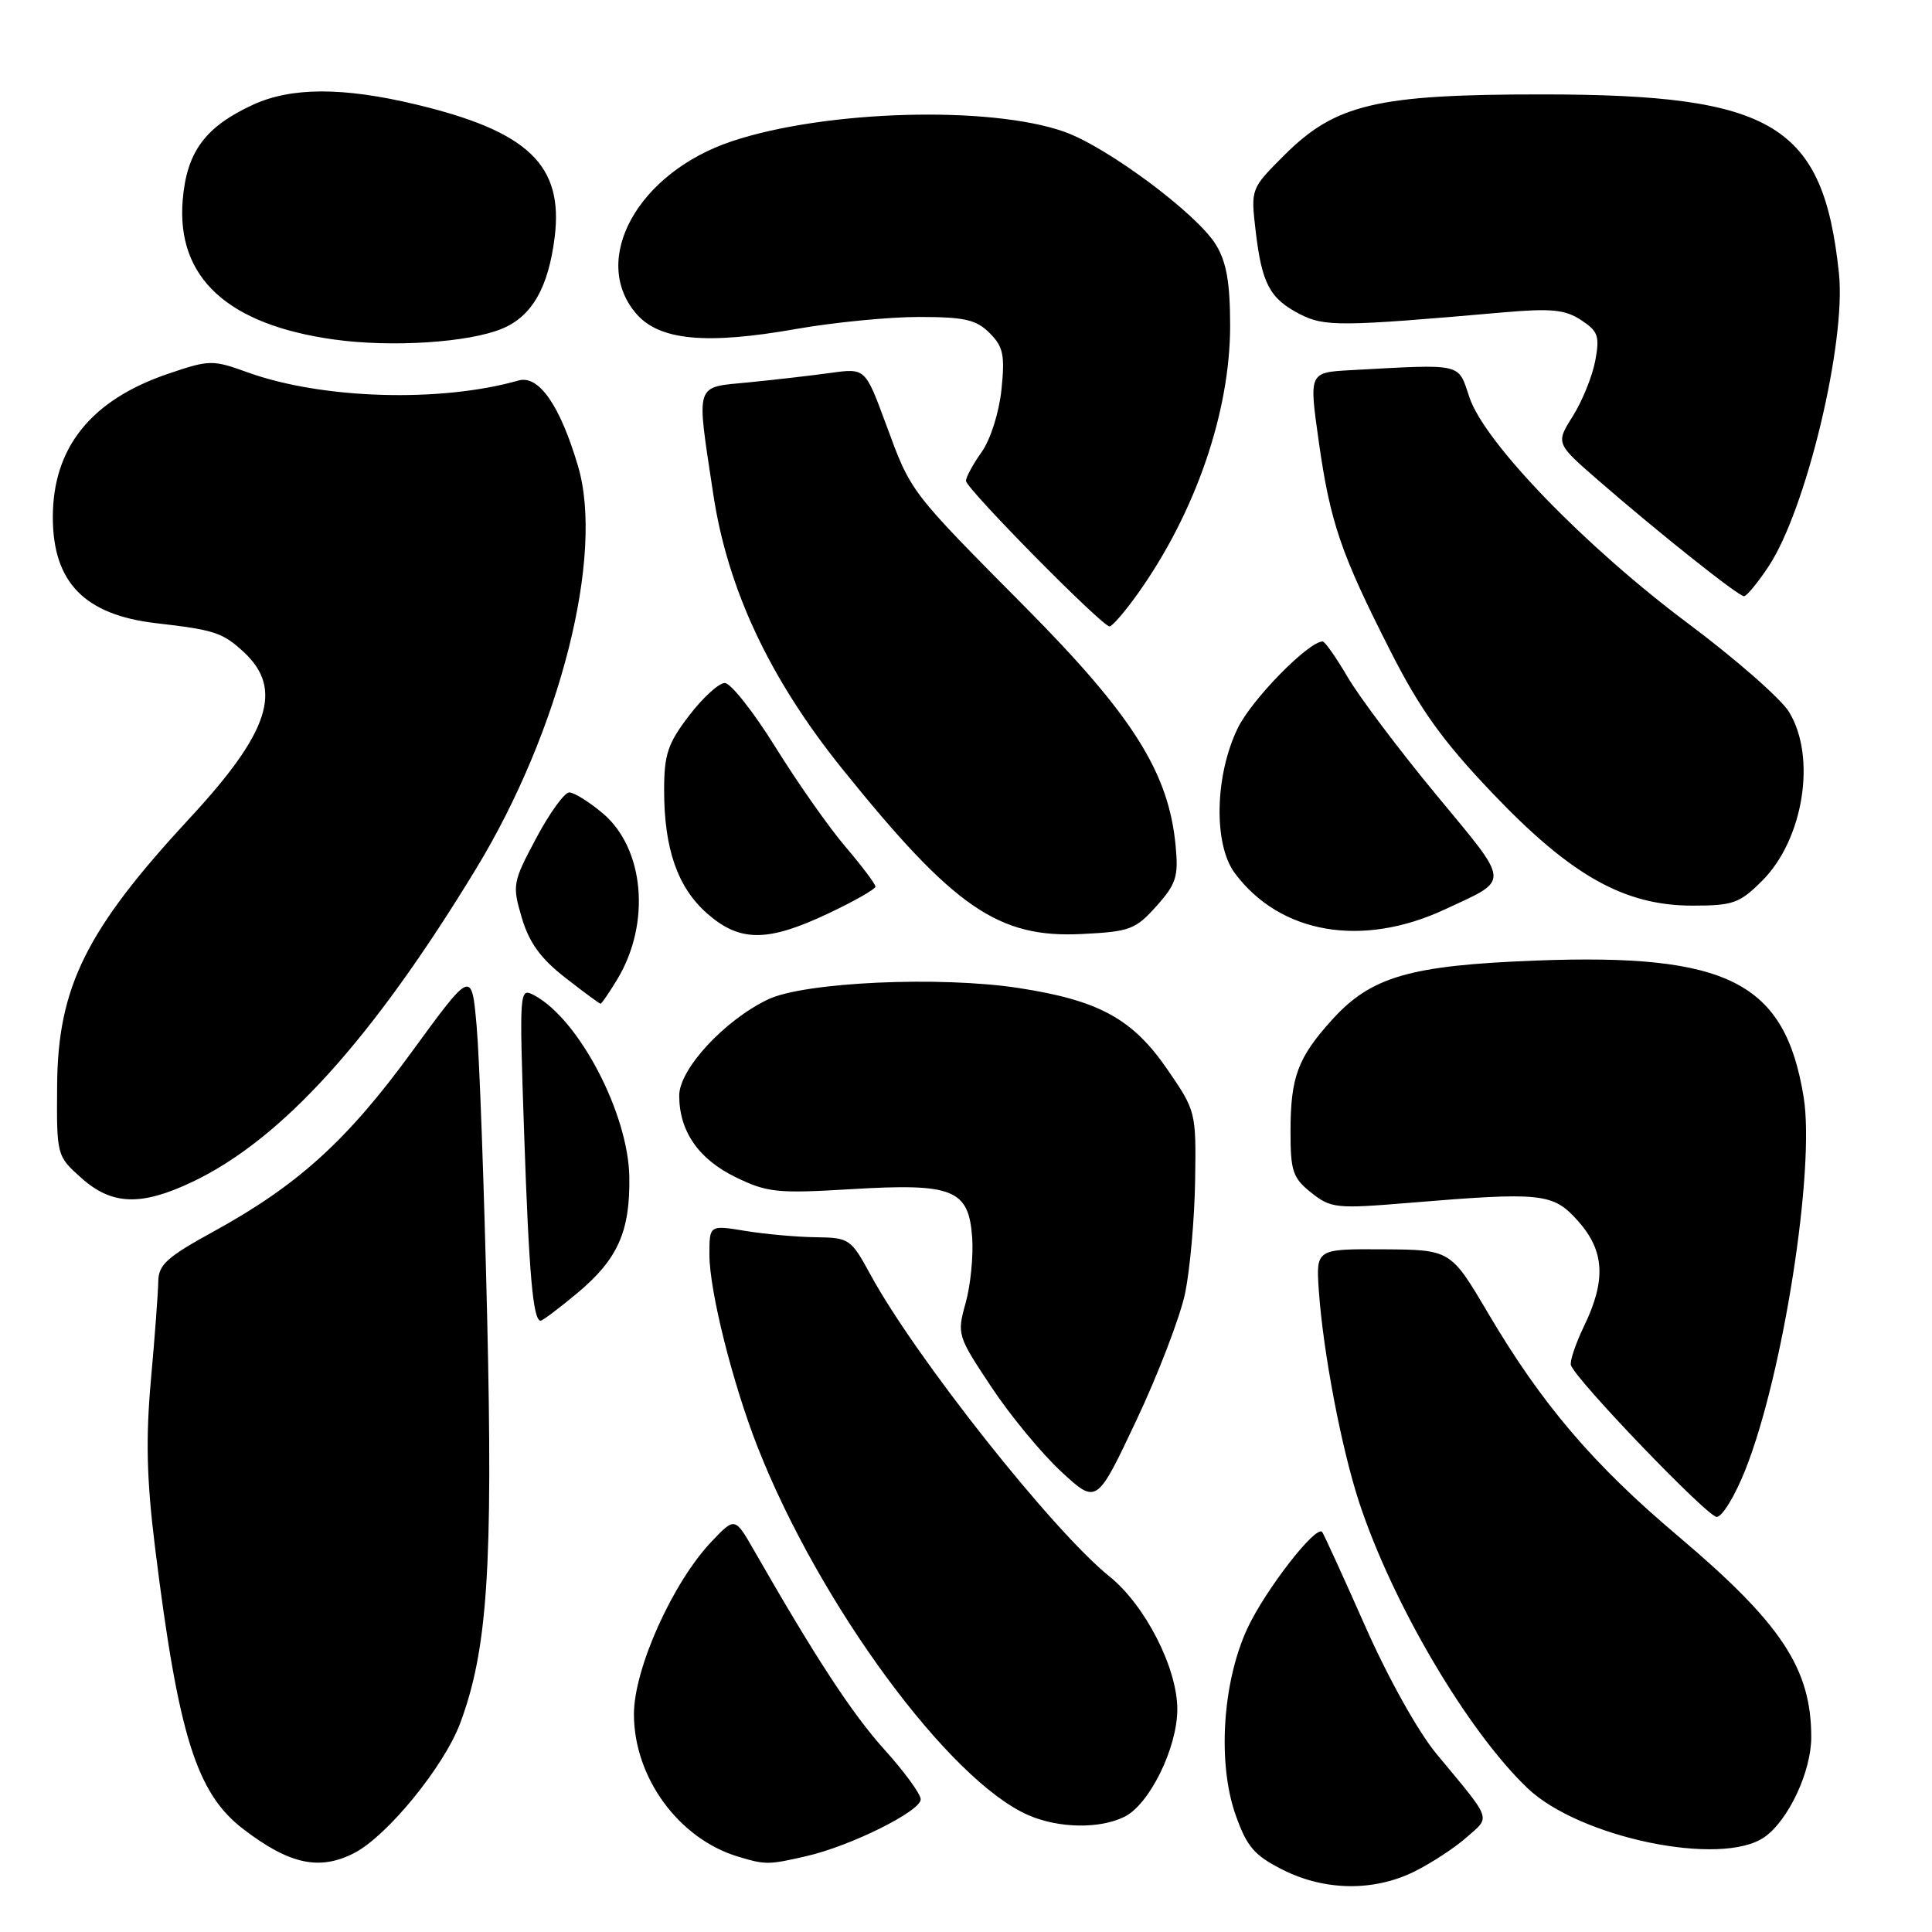<?xml version="1.0" encoding="UTF-8" standalone="no"?>
<!DOCTYPE svg PUBLIC "-//W3C//DTD SVG 1.1//EN" "http://www.w3.org/Graphics/SVG/1.1/DTD/svg11.dtd" >
<svg xmlns="http://www.w3.org/2000/svg" xmlns:xlink="http://www.w3.org/1999/xlink" version="1.1" viewBox="0 0 256 256">
 <g >
 <path fill="currentColor"
d=" M 187.43 247.98 C 189.67 246.87 192.78 244.83 194.34 243.45 C 197.53 240.63 197.81 241.40 190.36 232.42 C 187.91 229.47 183.94 222.36 180.87 215.42 C 177.97 208.87 175.41 203.28 175.20 203.00 C 174.40 201.99 167.67 210.66 165.29 215.76 C 161.98 222.89 161.30 233.64 163.73 240.50 C 165.22 244.71 166.20 245.85 169.96 247.75 C 175.55 250.57 182.05 250.65 187.43 247.98 Z  M 46.95 245.53 C 51.33 243.26 58.82 234.08 60.97 228.35 C 64.60 218.64 65.33 207.68 64.55 174.50 C 64.15 157.45 63.53 140.12 63.16 136.00 C 62.50 128.50 62.50 128.50 54.63 139.29 C 46.02 151.11 39.48 157.04 28.32 163.17 C 22.10 166.58 20.99 167.58 20.97 169.84 C 20.95 171.30 20.51 177.14 20.00 182.82 C 19.30 190.61 19.43 196.05 20.54 205.01 C 23.64 230.02 26.03 237.63 32.27 242.39 C 38.38 247.06 42.35 247.90 46.95 245.53 Z  M 106.89 245.94 C 112.75 244.59 122.00 239.99 122.00 238.42 C 122.00 237.73 119.84 234.76 117.19 231.83 C 112.92 227.09 108.11 219.74 99.94 205.48 C 97.38 201.01 97.38 201.01 94.29 204.26 C 89.15 209.66 84.00 221.10 84.00 227.14 C 84.00 235.53 89.93 243.64 97.79 246.01 C 101.43 247.11 101.83 247.11 106.89 245.94 Z  M 233.79 243.43 C 236.97 241.21 240.00 234.75 240.00 230.19 C 240.00 221.09 236.04 215.11 222.34 203.53 C 211.08 194.02 204.28 186.04 197.19 174.02 C 192.22 165.60 192.22 165.60 183.30 165.54 C 174.38 165.49 174.38 165.49 174.75 171.00 C 175.32 179.17 177.73 191.84 180.09 199.05 C 184.49 212.43 194.40 229.28 202.37 236.91 C 209.25 243.51 228.10 247.42 233.79 243.43 Z  M 149.00 240.73 C 152.32 239.09 156.00 231.59 156.00 226.48 C 156.00 221.02 151.74 212.69 147.00 208.88 C 139.51 202.86 121.35 179.92 115.36 168.93 C 112.76 164.15 112.54 164.00 108.09 163.94 C 105.57 163.91 101.36 163.53 98.75 163.10 C 94.00 162.32 94.00 162.32 94.00 166.24 C 94.00 171.06 97.08 183.33 100.41 191.80 C 108.60 212.61 125.78 235.96 136.27 240.52 C 140.29 242.27 145.72 242.36 149.00 240.73 Z  M 231.27 194.75 C 236.27 182.19 240.54 154.84 238.99 145.35 C 236.51 130.15 228.98 126.31 203.50 127.28 C 186.80 127.92 181.67 129.41 176.50 135.13 C 171.94 140.17 171.00 142.73 171.00 149.99 C 171.00 155.19 171.31 156.10 173.75 158.04 C 176.34 160.10 177.07 160.18 186.50 159.40 C 204.35 157.92 205.78 158.07 209.09 161.78 C 212.61 165.72 212.84 169.62 209.91 175.68 C 208.77 178.05 207.98 180.40 208.16 180.91 C 208.91 182.96 226.25 201.00 227.47 201.00 C 228.20 201.00 229.91 198.19 231.27 194.75 Z  M 157.04 171.33 C 157.68 168.20 158.28 161.51 158.36 156.45 C 158.50 147.33 158.47 147.21 154.66 141.67 C 150.06 134.99 145.62 132.56 135.00 130.92 C 124.55 129.31 106.56 130.13 101.76 132.43 C 95.98 135.20 90.00 141.67 90.00 145.17 C 90.00 149.90 92.57 153.61 97.51 156.00 C 101.67 158.02 103.02 158.16 112.79 157.57 C 126.31 156.76 128.36 157.58 128.82 163.99 C 128.99 166.44 128.60 170.34 127.95 172.66 C 126.79 176.81 126.86 177.01 131.37 183.80 C 133.89 187.60 138.07 192.65 140.64 195.02 C 145.32 199.34 145.32 199.34 150.59 188.17 C 153.49 182.03 156.39 174.45 157.04 171.33 Z  M 76.51 171.33 C 81.84 166.87 83.49 163.22 83.39 156.00 C 83.28 147.61 76.73 135.06 70.80 131.89 C 68.81 130.83 68.80 131.00 69.45 150.16 C 70.09 168.87 70.63 175.00 71.64 175.00 C 71.90 175.00 74.09 173.35 76.51 171.33 Z  M 25.50 156.60 C 37.32 150.98 49.31 137.76 63.06 115.15 C 74.22 96.81 80.10 73.62 76.59 61.76 C 74.22 53.73 71.39 49.65 68.70 50.42 C 58.37 53.36 42.72 52.90 32.87 49.36 C 28.14 47.65 27.78 47.66 22.24 49.54 C 12.07 53.00 7.00 59.31 7.00 68.52 C 7.00 77.17 11.21 81.49 20.73 82.58 C 28.44 83.47 29.52 83.82 32.33 86.43 C 37.57 91.29 35.69 97.04 25.13 108.42 C 11.41 123.23 7.66 130.79 7.57 143.83 C 7.50 153.13 7.51 153.16 10.77 156.08 C 14.82 159.70 18.69 159.84 25.50 156.60 Z  M 81.80 129.75 C 86.27 122.34 85.39 112.41 79.85 107.75 C 78.05 106.24 76.06 105.00 75.43 105.00 C 74.80 105.00 72.82 107.73 71.05 111.06 C 67.93 116.91 67.86 117.28 69.14 121.61 C 70.12 124.91 71.63 127.00 74.90 129.55 C 77.33 131.45 79.44 133.00 79.58 133.00 C 79.72 133.00 80.72 131.54 81.80 129.75 Z  M 109.75 121.04 C 113.19 119.42 116.00 117.81 116.00 117.48 C 116.00 117.14 114.21 114.76 112.02 112.19 C 109.82 109.61 105.65 103.67 102.75 99.00 C 99.85 94.33 96.82 90.50 96.04 90.50 C 95.25 90.50 93.12 92.45 91.30 94.83 C 88.48 98.52 88.00 99.97 88.00 104.71 C 88.00 112.49 89.79 117.61 93.71 121.05 C 98.04 124.85 101.70 124.85 109.75 121.04 Z  M 153.23 120.07 C 155.87 117.11 156.17 116.15 155.77 112.00 C 154.85 102.37 150.08 94.81 135.98 80.58 C 120.39 64.85 120.76 65.34 117.37 56.14 C 114.65 48.78 114.65 48.78 110.08 49.41 C 107.56 49.76 102.69 50.32 99.25 50.66 C 91.95 51.38 92.25 50.45 94.51 65.47 C 96.41 78.06 101.97 89.91 111.59 101.86 C 126.42 120.29 132.27 124.32 143.37 123.76 C 149.70 123.45 150.47 123.16 153.23 120.07 Z  M 191.50 120.48 C 200.18 116.43 200.25 117.33 190.34 105.35 C 185.40 99.38 180.12 92.36 178.59 89.75 C 177.06 87.14 175.56 85.00 175.26 85.00 C 173.38 85.00 165.83 92.71 164.00 96.50 C 160.96 102.78 160.78 111.89 163.62 115.70 C 169.63 123.76 180.50 125.62 191.50 120.48 Z  M 233.50 116.70 C 238.98 111.22 240.72 100.33 237.06 94.34 C 236.00 92.60 229.98 87.32 223.69 82.62 C 210.02 72.40 196.72 58.66 194.71 52.66 C 193.16 48.04 194.01 48.23 178.97 49.05 C 173.45 49.35 173.45 49.35 174.73 58.42 C 176.26 69.23 177.66 73.34 184.28 86.35 C 188.18 94.02 191.15 98.16 197.72 105.06 C 208.15 116.02 215.22 120.00 224.26 120.00 C 229.65 120.00 230.51 119.69 233.50 116.70 Z  M 150.70 78.75 C 158.38 68.01 163.00 54.62 163.00 43.14 C 162.99 37.43 162.52 34.72 161.11 32.42 C 158.63 28.34 146.67 19.44 141.00 17.45 C 131.11 13.97 109.38 14.59 97.00 18.71 C 84.54 22.85 78.14 34.40 84.31 41.57 C 87.35 45.11 93.56 45.70 105.50 43.59 C 110.45 42.72 117.76 42.00 121.75 42.00 C 127.81 42.00 129.35 42.35 131.13 44.13 C 132.94 45.94 133.17 47.04 132.70 51.62 C 132.38 54.67 131.25 58.24 130.07 59.90 C 128.93 61.50 128.00 63.22 128.00 63.72 C 128.00 64.73 146.02 83.00 147.02 83.00 C 147.37 83.00 149.03 81.09 150.70 78.75 Z  M 234.36 75.03 C 239.33 67.52 244.64 45.37 243.67 36.21 C 241.58 16.49 235.04 12.53 204.50 12.51 C 182.39 12.50 176.96 13.78 170.14 20.60 C 165.73 25.01 165.73 25.01 166.38 30.61 C 167.21 37.61 168.24 39.55 172.23 41.62 C 175.49 43.30 177.59 43.29 199.21 41.39 C 205.55 40.84 207.38 41.02 209.50 42.41 C 211.76 43.89 211.99 44.54 211.38 47.80 C 211.00 49.83 209.67 53.13 208.42 55.12 C 206.14 58.74 206.14 58.74 211.75 63.62 C 219.79 70.61 230.34 79.00 231.09 79.00 C 231.44 79.00 232.92 77.21 234.36 75.03 Z  M 66.56 43.54 C 70.50 41.89 72.67 38.09 73.50 31.41 C 74.67 21.88 69.99 17.40 55.11 13.84 C 45.46 11.53 38.58 11.54 33.50 13.89 C 27.18 16.81 24.74 20.12 24.21 26.50 C 23.36 36.78 30.14 43.03 44.29 44.99 C 51.91 46.05 62.14 45.39 66.56 43.54 Z "/>
</g>
</svg>